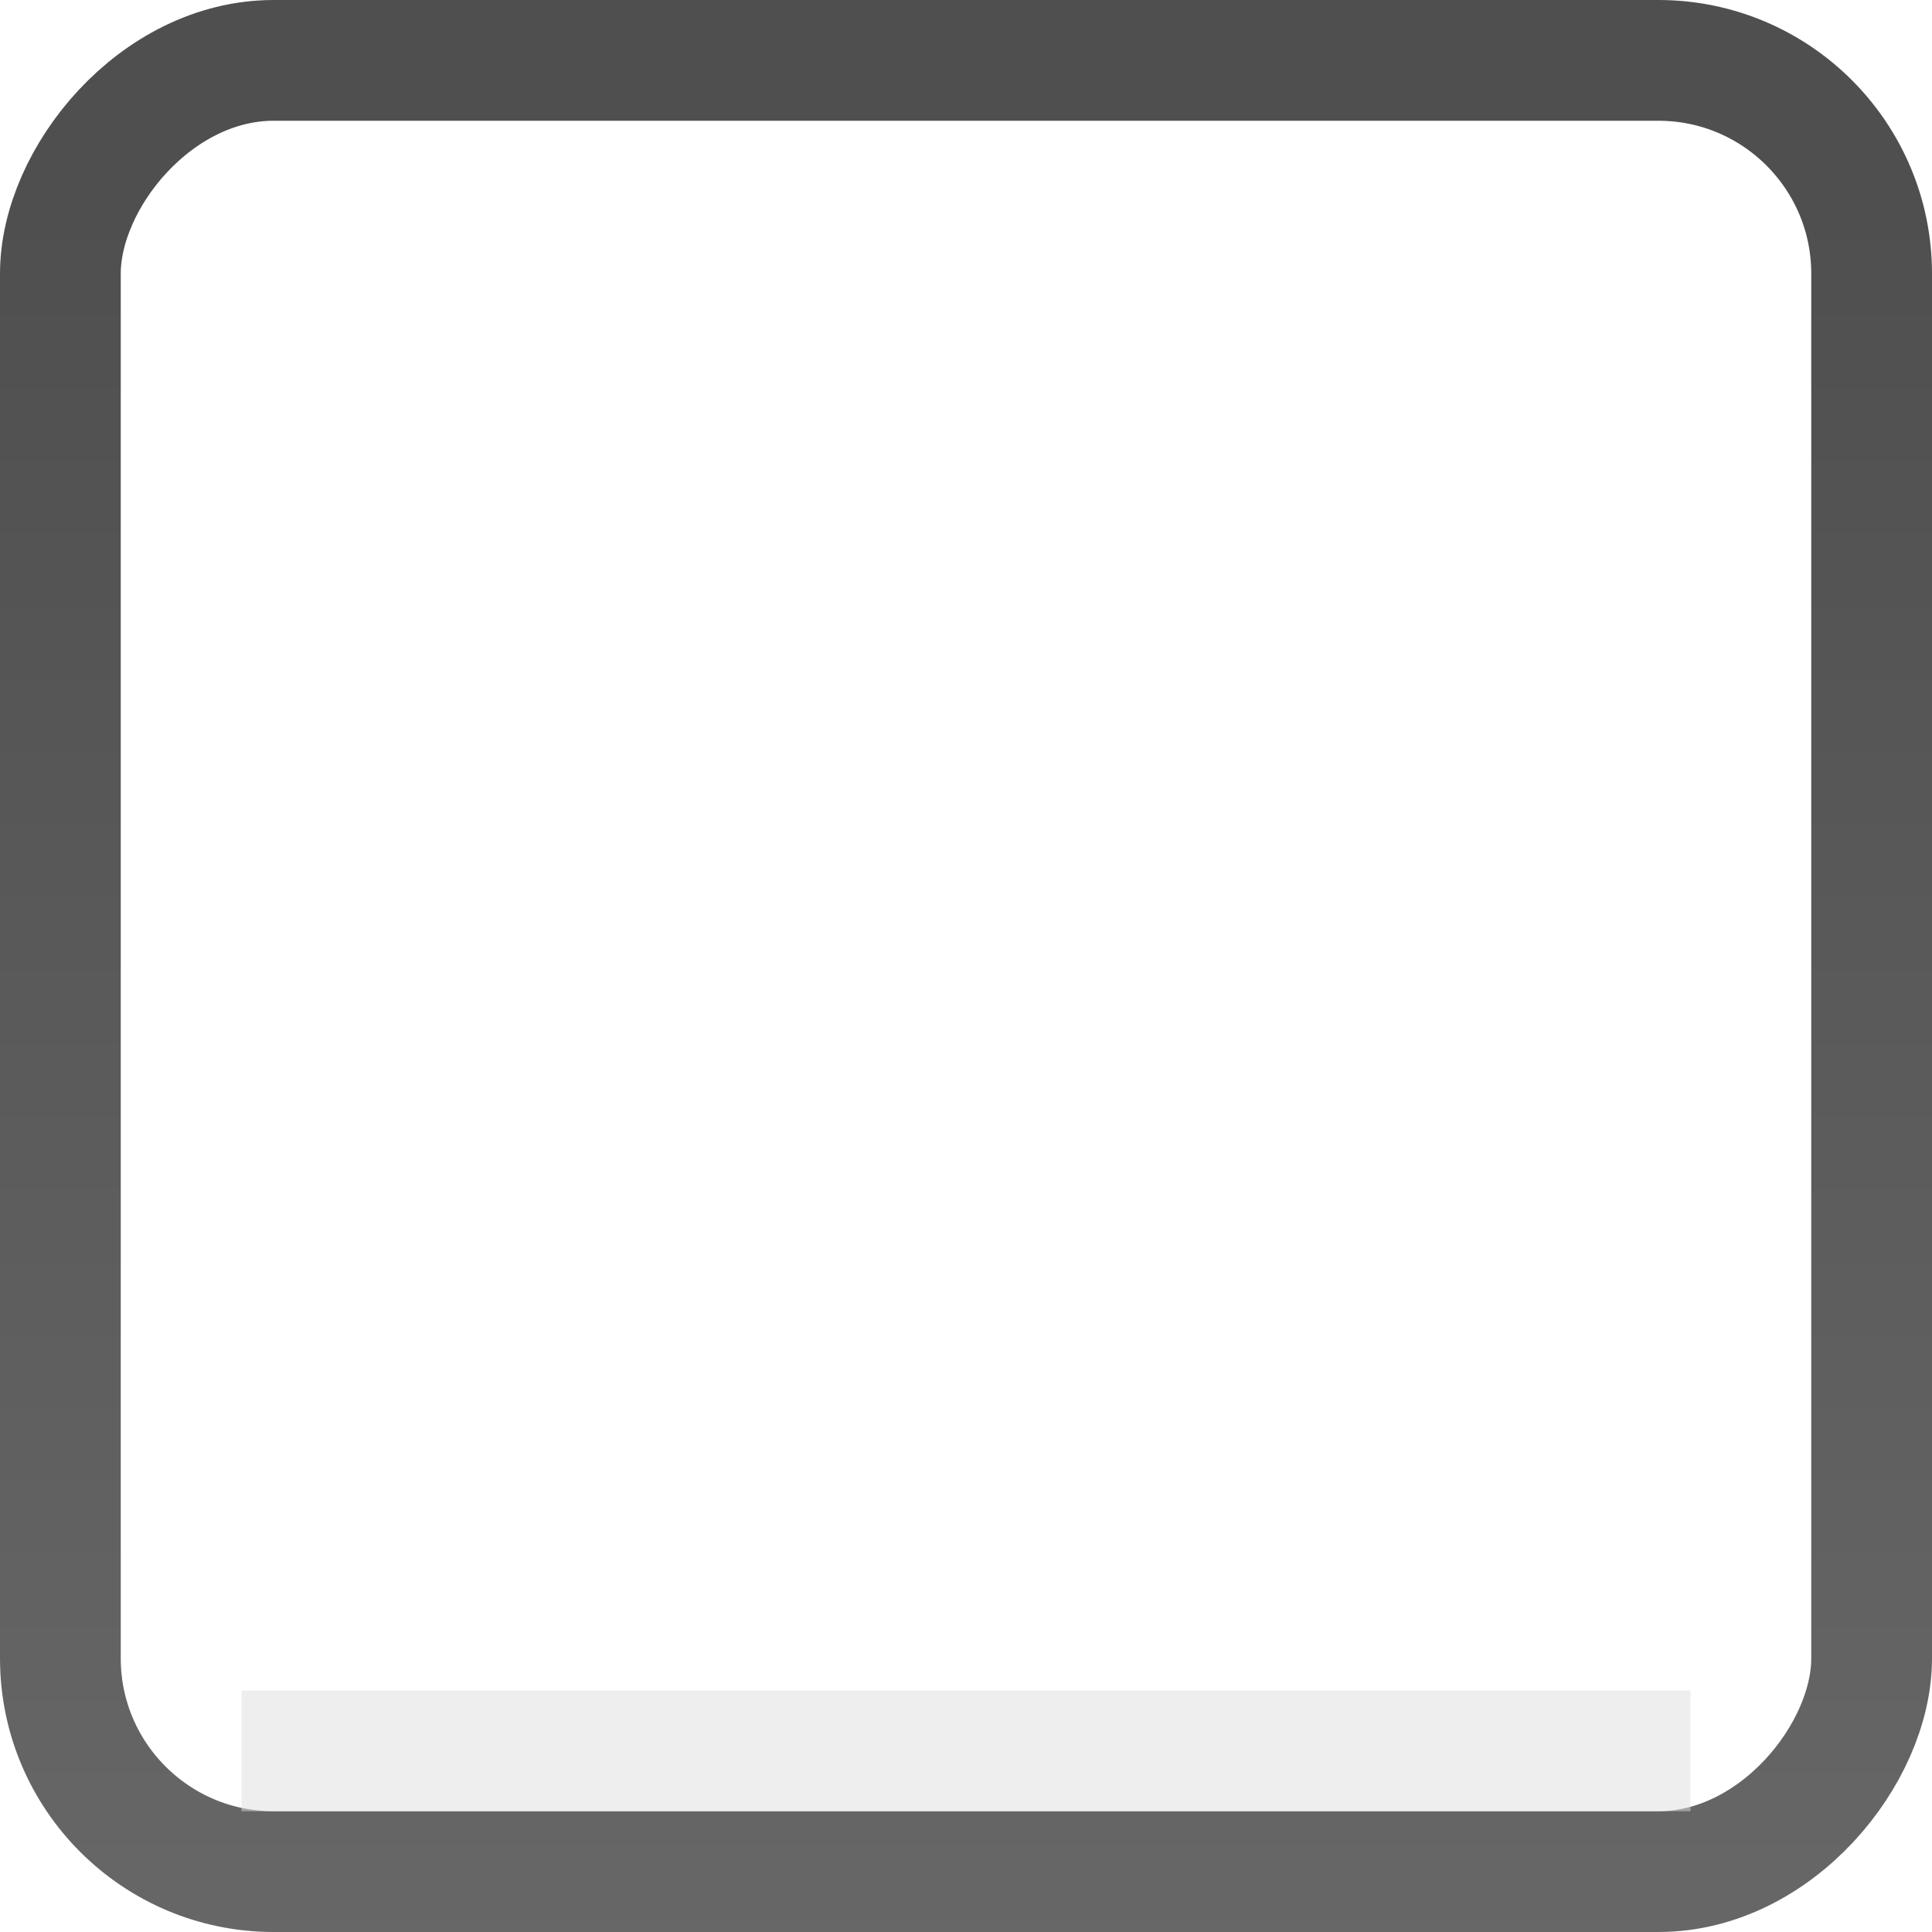 <?xml version="1.0" encoding="UTF-8" standalone="no"?>
<!-- Created with Inkscape (http://www.inkscape.org/) -->

<svg
   xmlns:dc="http://purl.org/dc/elements/1.1/"
   xmlns:cc="http://creativecommons.org/ns#"
   xmlns:rdf="http://www.w3.org/1999/02/22-rdf-syntax-ns#"
   xmlns:svg="http://www.w3.org/2000/svg"
   xmlns="http://www.w3.org/2000/svg"
   xmlns:xlink="http://www.w3.org/1999/xlink"
   xmlns:sodipodi="http://sodipodi.sourceforge.net/DTD/sodipodi-0.dtd"
   xmlns:inkscape="http://www.inkscape.org/namespaces/inkscape"
   width="16px"
   height="16px"
   id="svg19404"
   version="1.1"
   inkscape:version="0.48.2 r9819"
   sodipodi:docname="trough-active-border-horizontal-dark.svg">
  <sodipodi:namedview
     id="base"
     pagecolor="#ffffff"
     bordercolor="#666666"
     borderopacity="1.0"
     inkscape:pageopacity="0.0"
     inkscape:pageshadow="2"
     inkscape:zoom="22.197802"
     inkscape:cx="-3.410105"
     inkscape:cy="4.3960396"
     inkscape:current-layer="layer1"
     showgrid="true"
     inkscape:grid-bbox="true"
     inkscape:document-units="px"
     inkscape:window-width="1124"
     inkscape:window-height="797"
     inkscape:window-x="84"
     inkscape:window-y="74"
     inkscape:window-maximized="0" />
  <defs
     id="defs19406">
    <linearGradient
       y2="234.596"
       x2="-36.38"
       y1="231.362"
       x1="-48.432"
       gradientTransform="matrix(1,0,0,1.5,0,-114.958)"
       gradientUnits="userSpaceOnUse"
       id="linearGradient6695"
       xlink:href="#linearGradient4742"
       inkscape:collect="always" />
    <linearGradient
       id="linearGradient4742"
       inkscape:collect="always">
      <stop
         id="stop4744"
         offset="0"
         style="stop-color:#2c85e2;stop-opacity:1" />
      <stop
         id="stop4746"
         offset="1"
         style="stop-color:#84b8ee;stop-opacity:1" />
    </linearGradient>
    <linearGradient
       y2="235.678"
       x2="-18.165"
       y1="230.237"
       x1="-18.165"
       gradientUnits="userSpaceOnUse"
       id="linearGradient6697"
       xlink:href="#linearGradient4759"
       inkscape:collect="always" />
    <linearGradient
       id="linearGradient4759">
      <stop
         id="stop4761"
         offset="0"
         style="stop-color:#594c41;stop-opacity:1;" />
      <stop
         id="stop4763"
         offset="1"
         style="stop-color:#776b61;stop-opacity:1;" />
    </linearGradient>
    <linearGradient
       inkscape:collect="always"
       xlink:href="#linearGradient4742"
       id="linearGradient19482"
       gradientUnits="userSpaceOnUse"
       gradientTransform="matrix(0.167,0,0,5,-6.235,-1148.866)"
       x1="-48.432"
       y1="231.362"
       x2="-36.38"
       y2="234.596" />
    <linearGradient
       inkscape:collect="always"
       xlink:href="#linearGradient4759"
       id="linearGradient19484"
       gradientUnits="userSpaceOnUse"
       x1="-18.165"
       y1="230.237"
       x2="-18.165"
       y2="235.678"
       gradientTransform="matrix(0.167,0,0,3.333,-6.235,-765.684)" />
    <linearGradient
       inkscape:collect="always"
       xlink:href="#linearGradient4759-579"
       id="linearGradient19484-143"
       gradientUnits="userSpaceOnUse"
       x1="-18.165"
       y1="230.237"
       x2="-18.165"
       y2="235.678"
       gradientTransform="matrix(0.167,0,0,3.333,-6.235,-765.684)" />
    <linearGradient
       id="linearGradient4759-579">
      <stop
         id="stop3008"
         offset="0"
         style="stop-color:#4f4f4f;stop-opacity:1;" />
      <stop
         id="stop3010"
         offset="1"
         style="stop-color:#6d6d6d;stop-opacity:1;" />
    </linearGradient>
  </defs>
  <g
     inkscape:groupmode="layer"
     inkscape:label="Layer 1"
     id="layer1">
    <rect
       transform="scale(-1,1)"
       ry="1.766"
       rx="1.766"
       y="0.5"
       x="-15.5"
       height="15"
       width="15"
       id="rect6683"
       style="fill:none;stroke:url(#linearGradient19484-143);stroke-width:1;stroke-miterlimit:4;stroke-opacity:1;stroke-dasharray:none;display:inline;enable-background:new"
       inkscape:export-filename="/home/hbons/layer4.png"
       inkscape:export-xdpi="90"
       inkscape:export-ydpi="90" />
    <rect
       transform="matrix(0,1,-1,0,0,0)"
       style="opacity:1;fill:#dddddd;fill-opacity:0.502;stroke:none;display:inline;enable-background:new"
       id="rect6687"
       width="1"
       height="12"
       x="14"
       y="-14" />
  </g>
</svg>
